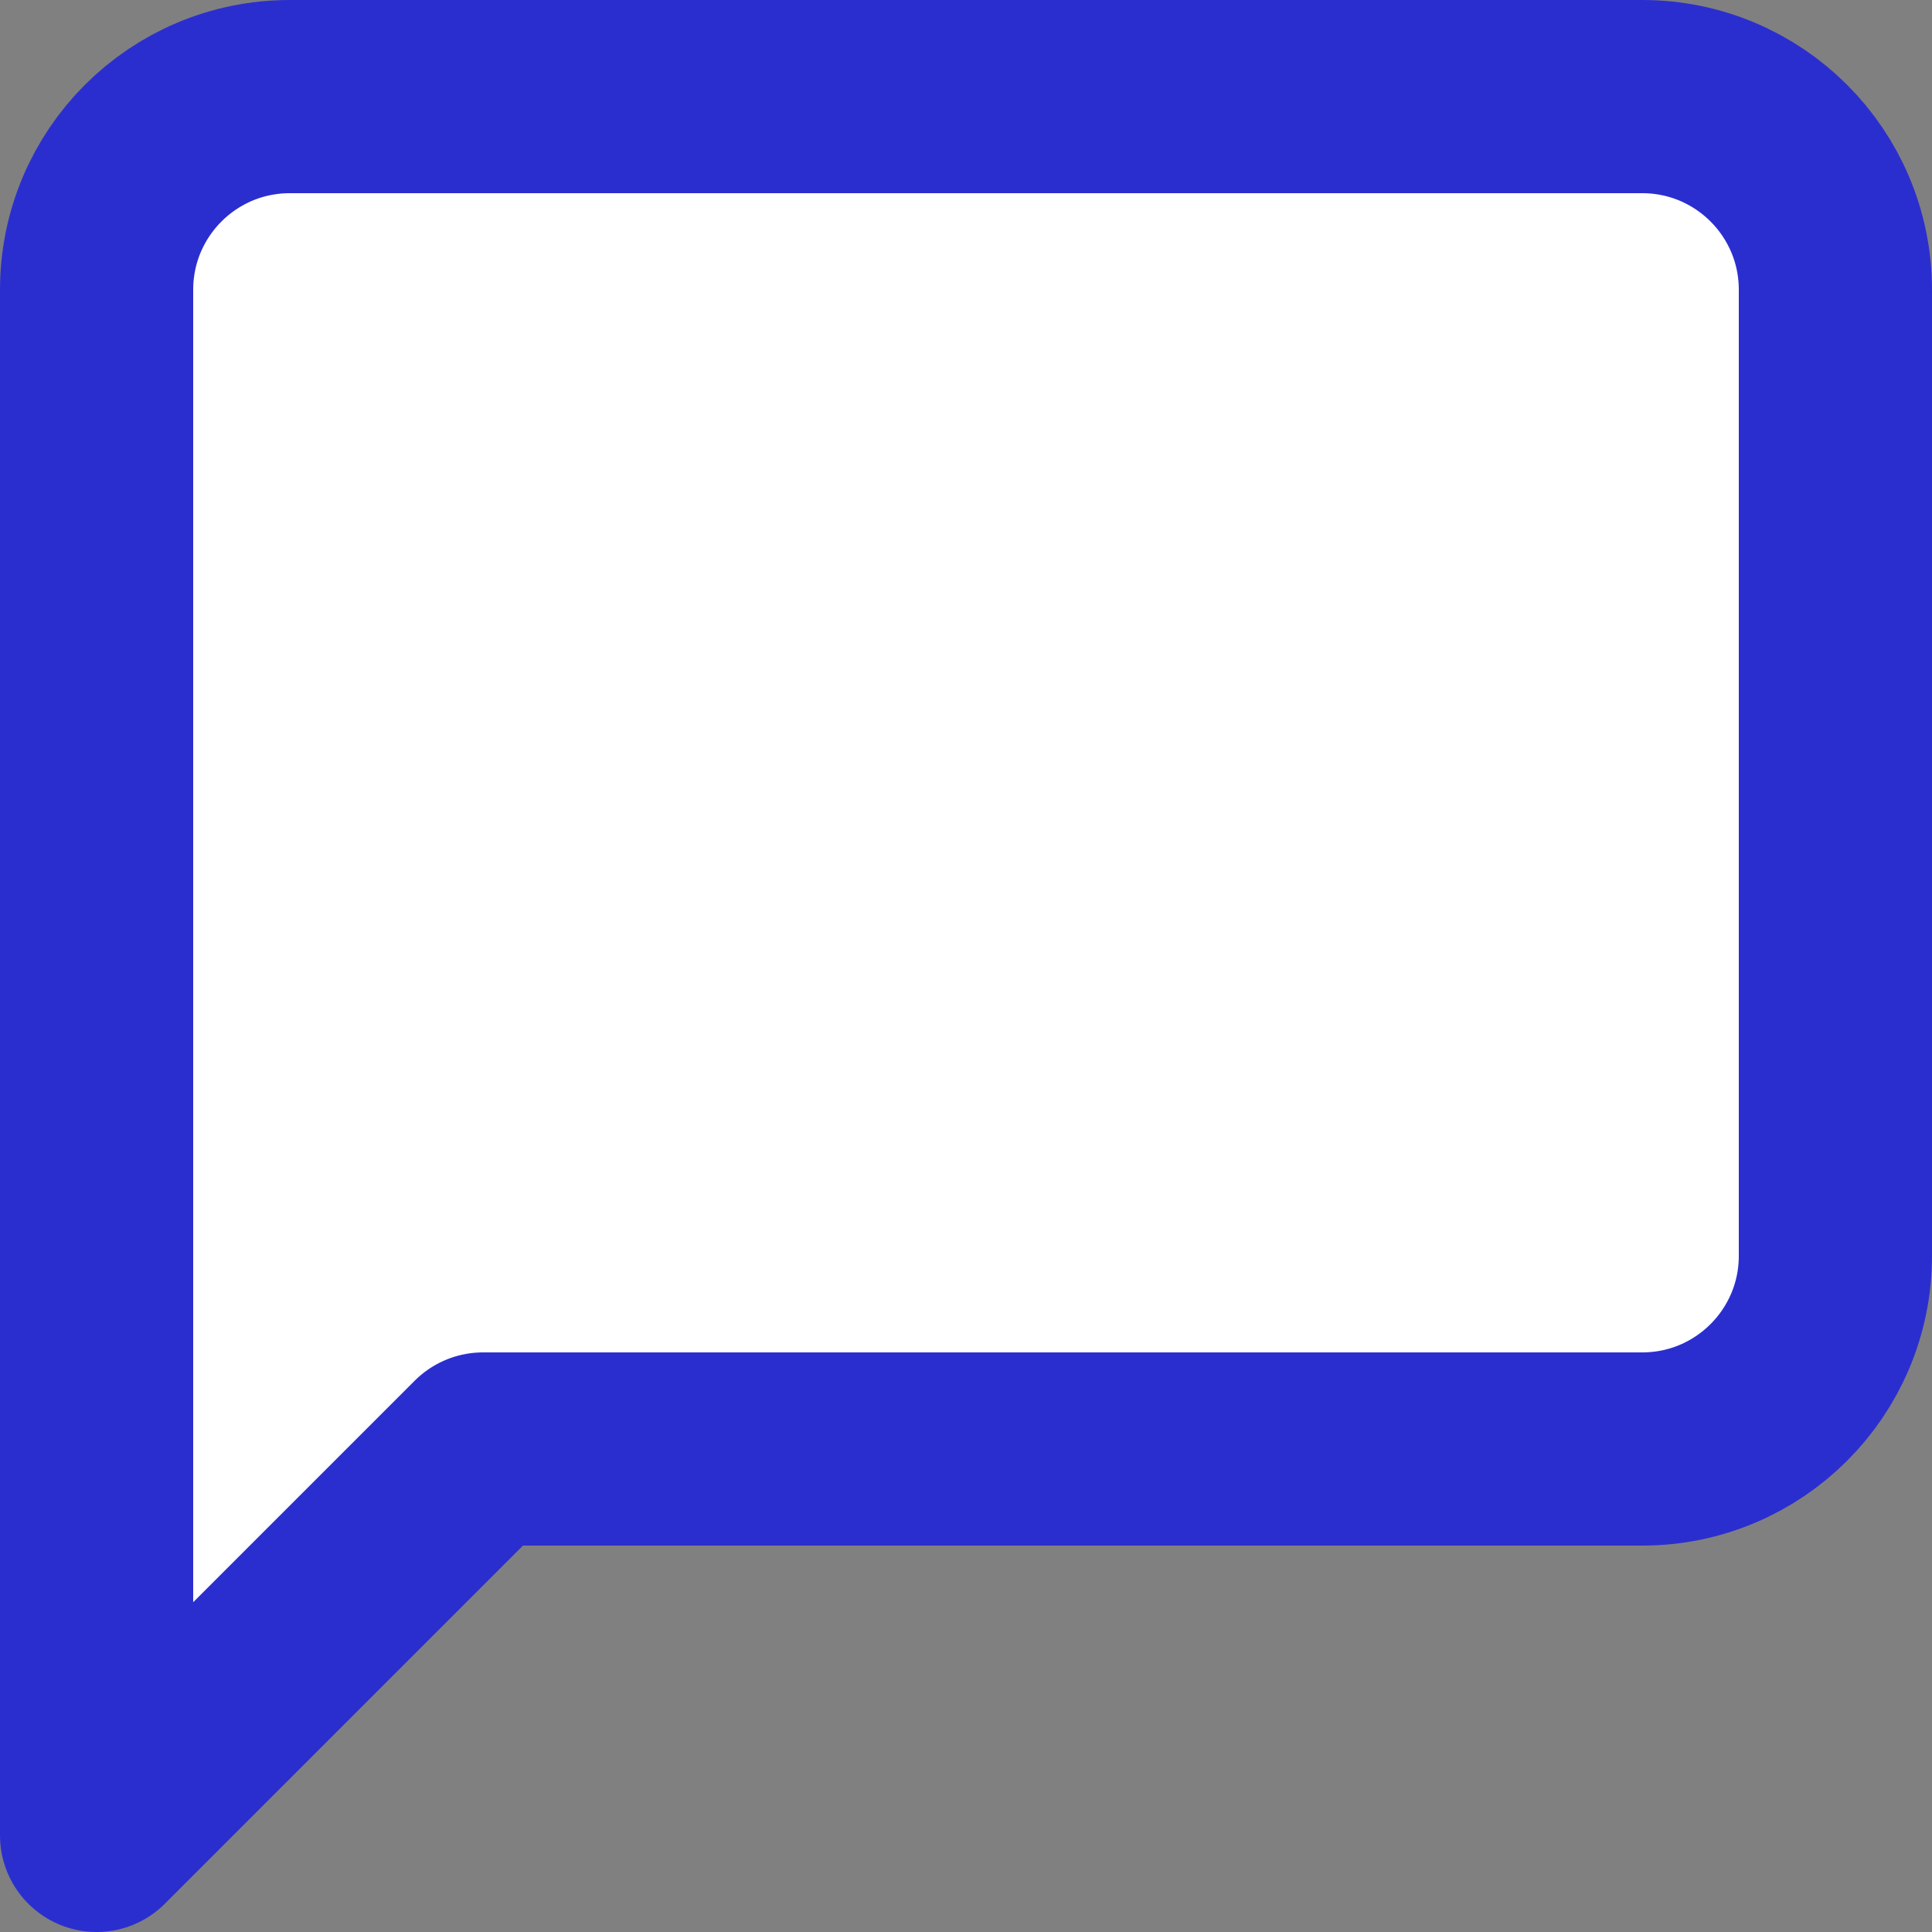 <svg width="20" height="20" viewBox="0 0 20 20" fill="none" xmlns="http://www.w3.org/2000/svg">
<rect x="0" y="0" width="20" height="20" fill="#808080" stroke="none"/>
<path fill-rule="evenodd" clip-rule="evenodd" d="M19 13C19 14.105 18.105 15 17 15H5L1 19V3C1 1.895 1.895 1 3 1H17C18.105 1 19 1.895 19 3V13Z" fill="white" stroke="#2B2ECF" stroke-width="2" stroke-linecap="round" stroke-linejoin="round"/>
</svg>

